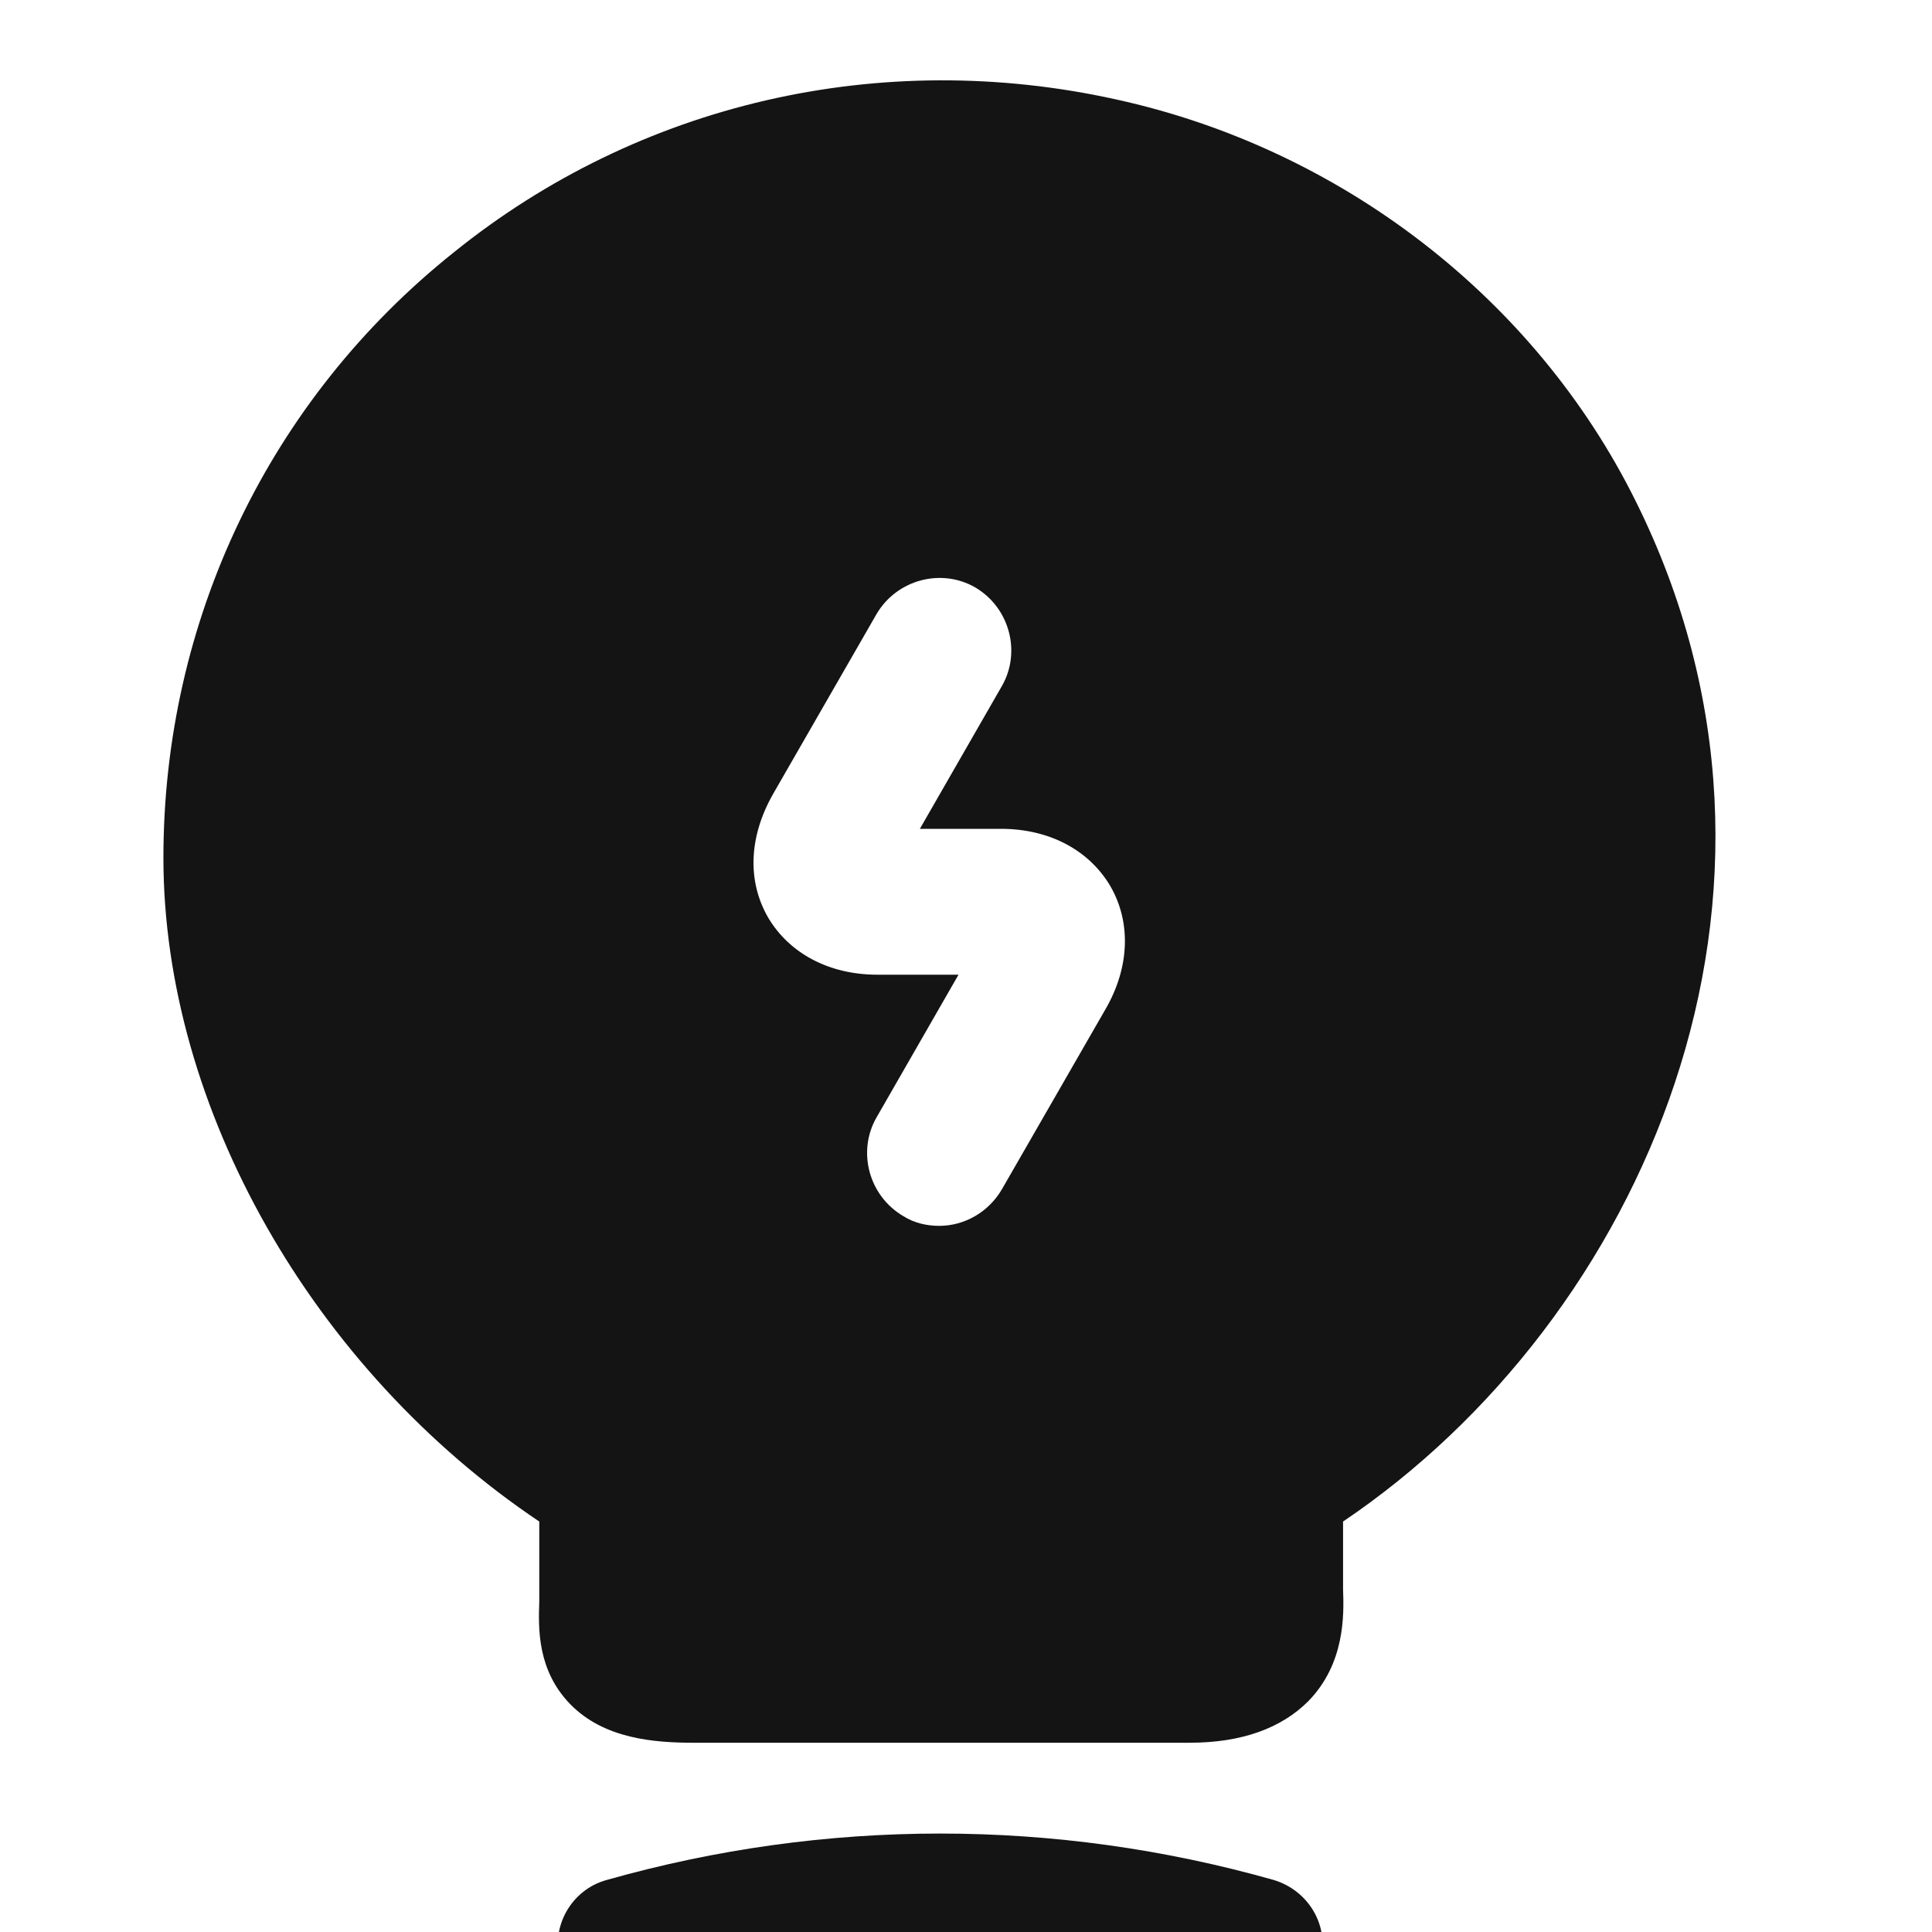 <svg version="1.1" viewBox="0 0 24 24" xmlns="http://www.w3.org/2000/svg" xmlns:xlink="http://www.w3.org/1999/xlink" x="0px" y="0px"  style="fill: transparent;">
<path fill-rule="evenodd" clip-rule="evenodd" d="M13.864 1.235C16.66 1.847 19.072 3.707 20.32 6.227C22.744 11.1 20.404 16.392 16.684 18.901V19.741C16.696 20.065 16.708 20.665 16.252 21.133C15.916 21.469 15.424 21.649 14.776 21.649H8.619C8.127 21.649 7.503 21.601 7.083 21.169C6.675 20.749 6.687 20.233 6.699 19.897V18.901C3.89 17.017 2.03 13.764 2.03 10.656C2.03 7.715 3.338 4.967 5.642 3.131C7.935 1.283 10.935 0.587 13.864 1.235ZM12.447 14.772L13.731 12.54C14.031 12.024 14.056 11.46 13.791 11.004C13.527 10.56 13.035 10.296 12.435 10.296H11.427L12.447 8.52C12.687 8.1 12.543 7.547 12.111 7.295C11.691 7.055 11.139 7.199 10.887 7.631L9.603 9.864C9.303 10.392 9.279 10.944 9.543 11.4C9.807 11.844 10.299 12.108 10.899 12.108H11.907L10.887 13.884C10.647 14.304 10.791 14.856 11.223 15.108C11.355 15.192 11.511 15.228 11.667 15.228C11.979 15.228 12.279 15.06 12.447 14.772Z" fill="#141414"/>
<path d="M15.352 24.962C15.424 24.986 15.508 24.998 15.58 24.998C15.94 24.998 16.276 24.758 16.396 24.386C16.528 23.941 16.264 23.485 15.82 23.353C13.107 22.585 10.251 22.585 7.539 23.353C7.095 23.473 6.831 23.941 6.963 24.386C7.083 24.829 7.551 25.082 7.995 24.962C10.407 24.277 12.939 24.277 15.352 24.962Z" fill="#141414"/>
</svg>
